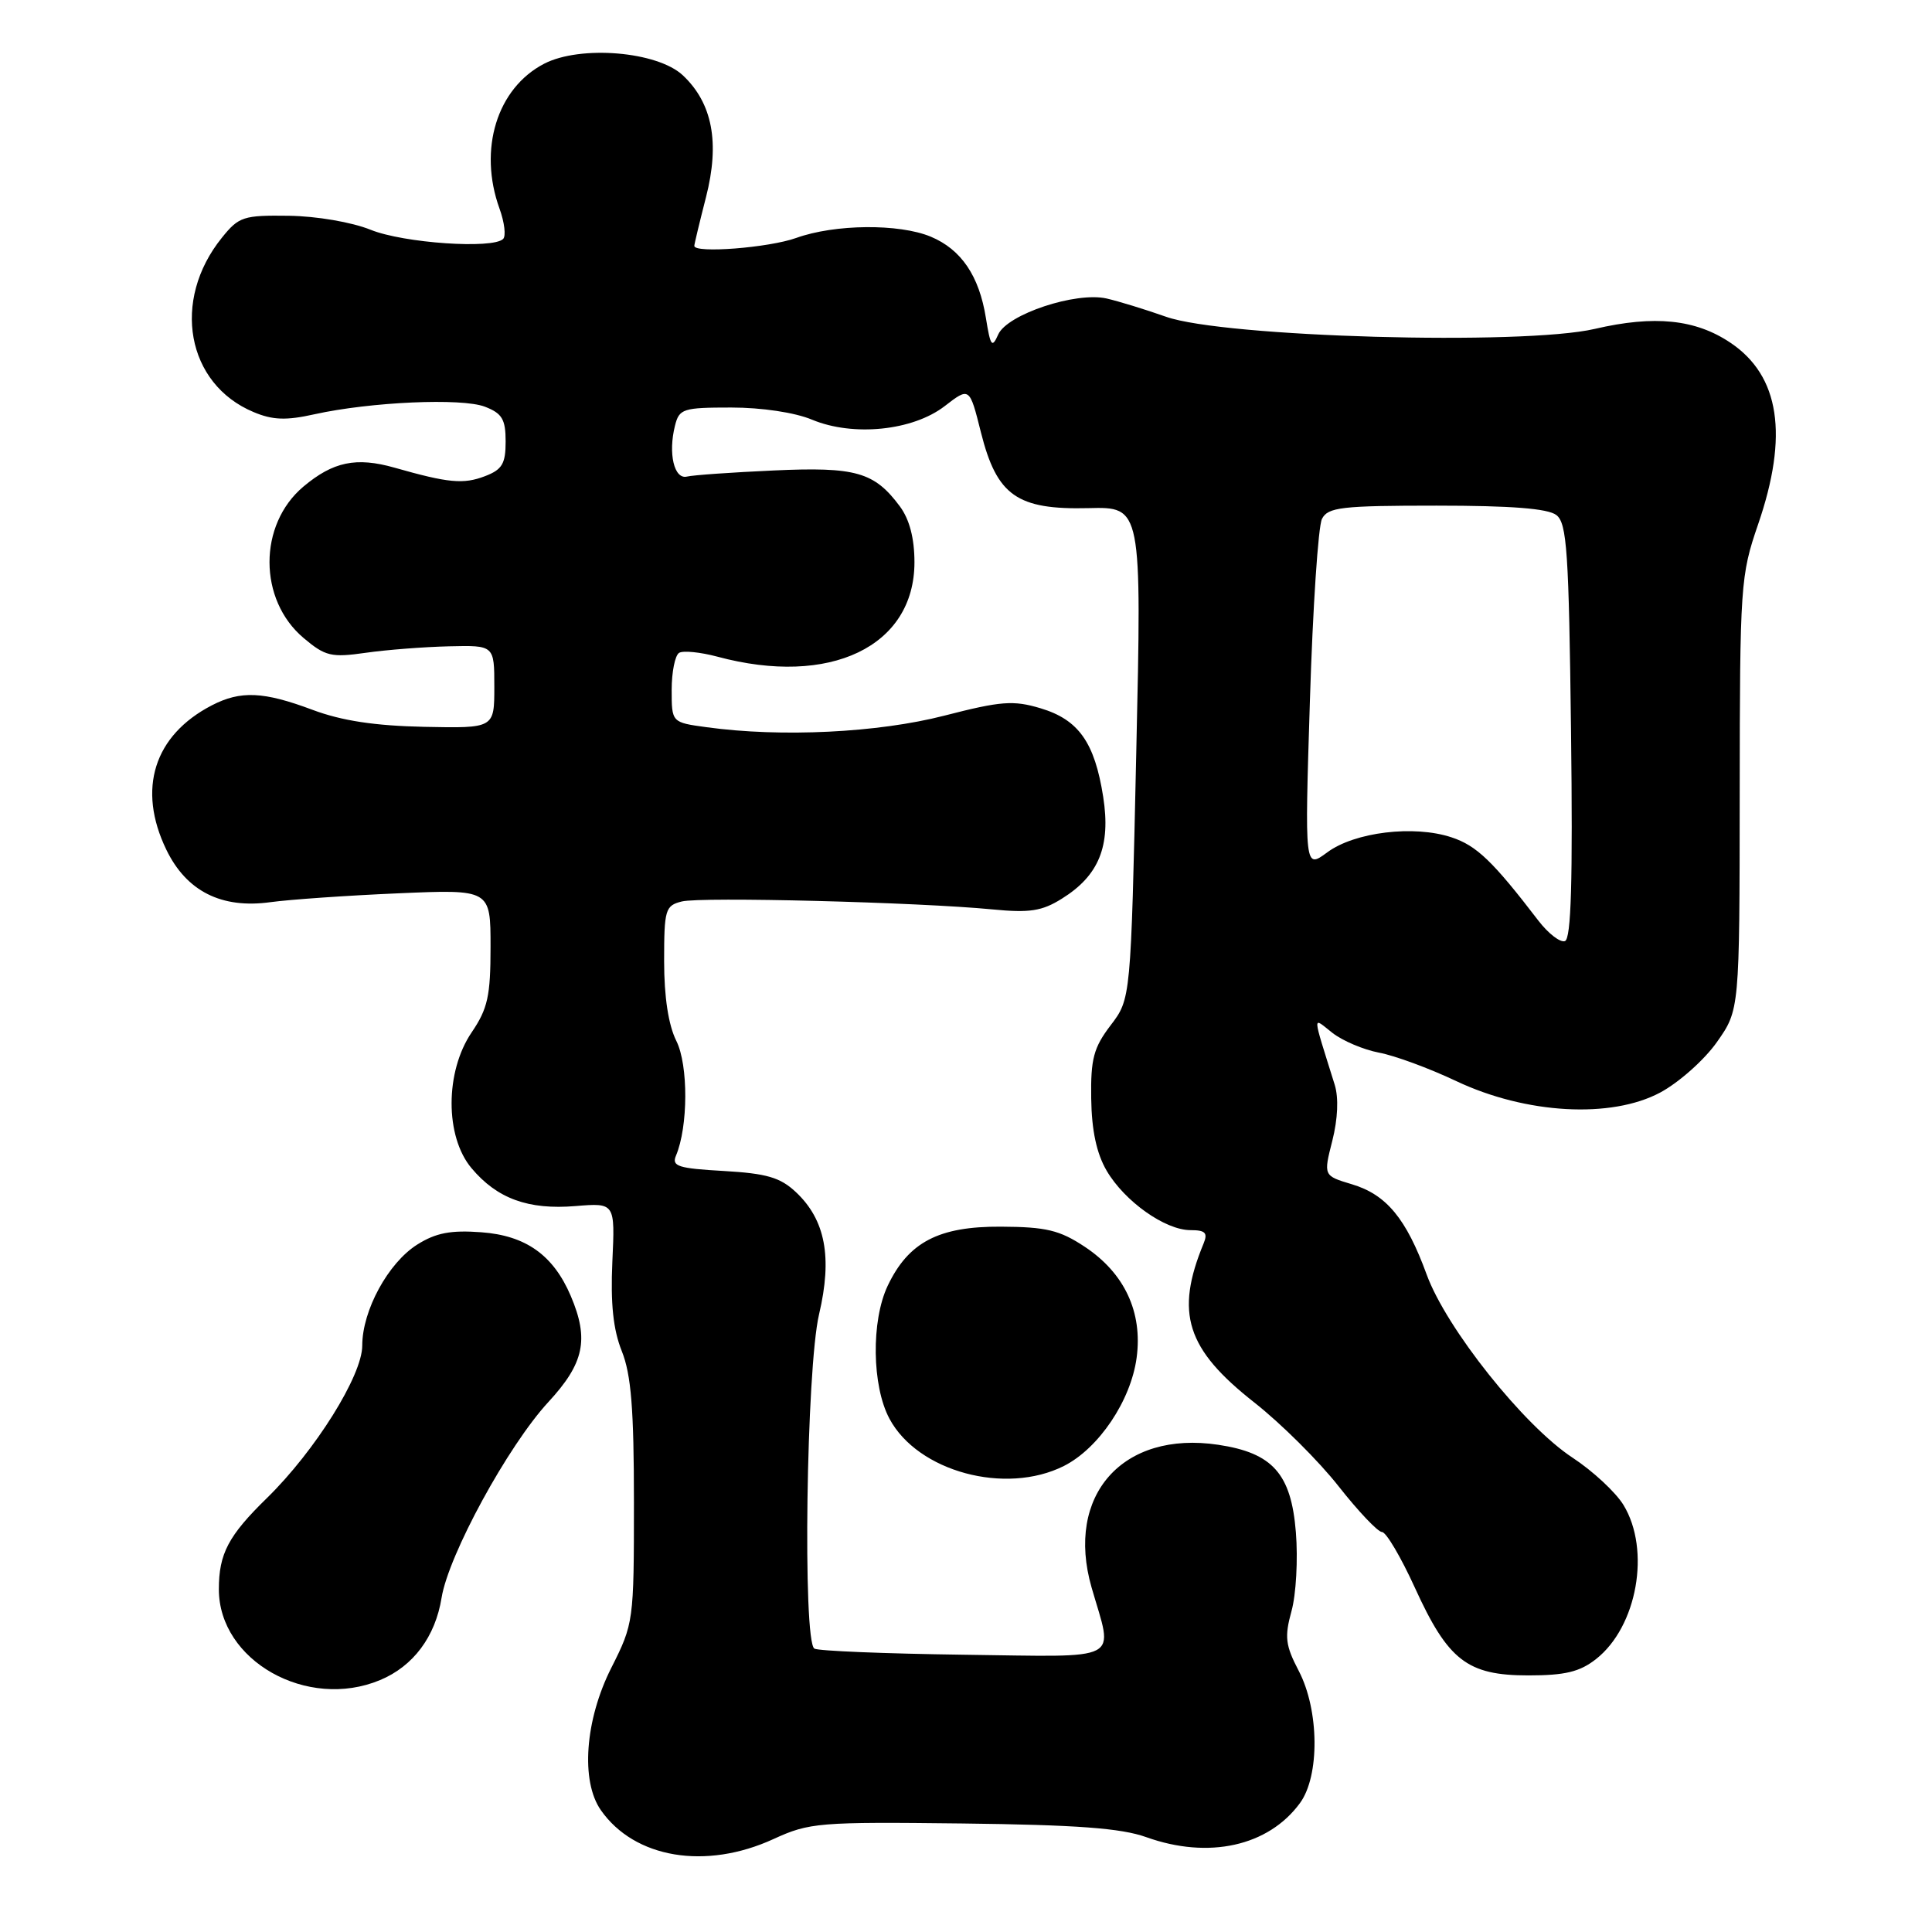 <?xml version="1.0" encoding="UTF-8" standalone="no"?>
<!DOCTYPE svg PUBLIC "-//W3C//DTD SVG 1.1//EN" "http://www.w3.org/Graphics/SVG/1.1/DTD/svg11.dtd" >
<svg xmlns="http://www.w3.org/2000/svg" xmlns:xlink="http://www.w3.org/1999/xlink" version="1.1" viewBox="0 0 256 256">
 <g >
 <path fill="currentColor"
d=" M 102.50 243.68 C 107.25 241.50 108.49 241.40 127.50 241.62 C 142.67 241.80 148.56 242.24 151.88 243.43 C 160.14 246.39 168.06 244.64 172.25 238.92 C 174.89 235.32 174.81 226.61 172.09 221.40 C 170.32 218.01 170.19 216.90 171.13 213.48 C 171.74 211.29 172.00 206.59 171.71 203.03 C 171.09 195.28 168.64 192.52 161.42 191.44 C 148.75 189.54 141.13 198.13 144.64 210.35 C 147.52 220.36 149.10 219.53 127.66 219.26 C 117.30 219.12 108.42 218.76 107.91 218.45 C 106.34 217.47 106.84 181.32 108.53 174.15 C 110.31 166.59 109.37 161.63 105.46 157.96 C 103.38 156.01 101.59 155.49 95.89 155.16 C 89.87 154.82 88.97 154.54 89.57 153.13 C 91.19 149.30 91.22 141.14 89.62 137.93 C 88.57 135.83 88.00 132.11 88.00 127.37 C 88.00 120.51 88.15 120.00 90.34 119.45 C 92.88 118.81 121.70 119.55 131.50 120.50 C 136.43 120.98 138.07 120.73 140.70 119.08 C 145.62 116.02 147.20 112.12 146.18 105.59 C 145.05 98.37 142.92 95.36 137.88 93.85 C 134.28 92.77 132.64 92.89 125.12 94.83 C 116.33 97.09 103.52 97.72 93.64 96.36 C 89.00 95.73 89.00 95.73 89.00 91.42 C 89.00 89.06 89.44 86.85 89.98 86.51 C 90.51 86.18 92.80 86.41 95.05 87.01 C 109.97 91.03 121.17 85.67 121.17 74.50 C 121.17 71.32 120.51 68.82 119.24 67.10 C 115.85 62.54 113.40 61.84 102.50 62.34 C 97.00 62.59 91.84 62.95 91.02 63.15 C 89.33 63.55 88.51 60.09 89.44 56.40 C 90.00 54.16 90.49 54.00 96.90 54.00 C 100.93 54.00 105.34 54.66 107.60 55.61 C 113.05 57.88 120.94 57.08 125.18 53.81 C 128.47 51.27 128.47 51.27 129.98 57.30 C 132.09 65.68 134.76 67.56 144.22 67.33 C 151.29 67.15 151.29 67.15 150.56 99.75 C 149.84 132.35 149.84 132.35 147.17 135.85 C 144.91 138.82 144.51 140.30 144.59 145.56 C 144.65 149.79 145.30 152.84 146.64 155.13 C 149.02 159.19 154.39 163.00 157.75 163.00 C 159.71 163.00 160.06 163.36 159.49 164.75 C 155.67 173.99 157.19 178.76 166.22 185.85 C 169.73 188.61 174.75 193.60 177.37 196.94 C 179.99 200.27 182.58 203.00 183.12 203.00 C 183.67 203.00 185.62 206.31 187.47 210.36 C 191.87 220.02 194.42 222.00 202.50 222.00 C 207.38 222.00 209.33 221.53 211.49 219.83 C 216.94 215.54 218.75 205.38 215.12 199.42 C 214.09 197.73 211.05 194.91 208.37 193.15 C 201.91 188.91 191.64 176.01 189.04 168.88 C 186.33 161.46 183.71 158.29 179.13 156.92 C 175.36 155.79 175.36 155.79 176.54 151.15 C 177.27 148.26 177.39 145.47 176.86 143.75 C 173.82 134.00 173.85 134.74 176.55 136.86 C 177.89 137.91 180.67 139.09 182.72 139.48 C 184.78 139.86 189.40 141.56 192.98 143.26 C 202.22 147.62 213.49 148.25 220.00 144.76 C 222.47 143.43 225.85 140.43 227.50 138.08 C 230.50 133.82 230.50 133.82 230.52 105.16 C 230.54 77.51 230.63 76.25 232.95 69.50 C 237.02 57.68 235.83 49.81 229.30 45.42 C 224.67 42.30 219.22 41.74 211.32 43.58 C 201.79 45.80 162.11 44.68 154.50 41.97 C 151.75 41.00 148.20 39.91 146.62 39.55 C 142.55 38.63 133.46 41.65 132.27 44.32 C 131.45 46.17 131.24 45.89 130.64 42.15 C 129.75 36.56 127.37 33.05 123.33 31.36 C 119.13 29.61 110.61 29.69 105.50 31.53 C 101.88 32.83 92.00 33.60 92.00 32.58 C 92.00 32.35 92.70 29.44 93.55 26.12 C 95.40 18.89 94.40 13.67 90.48 9.98 C 87.10 6.81 76.92 5.96 72.11 8.44 C 65.85 11.68 63.35 19.79 66.19 27.65 C 66.85 29.47 67.06 31.27 66.67 31.66 C 65.30 33.03 53.48 32.21 49.12 30.45 C 46.63 29.44 41.94 28.64 38.28 28.59 C 32.26 28.51 31.65 28.70 29.40 31.50 C 22.69 39.81 24.71 50.89 33.60 54.60 C 36.13 55.67 37.92 55.73 41.68 54.89 C 49.10 53.25 61.18 52.71 64.25 53.89 C 66.53 54.77 67.00 55.55 67.00 58.50 C 67.00 61.45 66.54 62.23 64.25 63.10 C 61.40 64.19 59.41 64.00 52.28 61.97 C 47.21 60.53 44.14 61.17 40.20 64.48 C 34.20 69.53 34.22 79.48 40.23 84.54 C 43.10 86.96 43.90 87.15 48.45 86.50 C 51.23 86.10 56.20 85.72 59.50 85.64 C 65.50 85.50 65.50 85.50 65.50 91.00 C 65.50 96.50 65.50 96.50 56.21 96.31 C 49.67 96.17 45.30 95.51 41.42 94.06 C 34.91 91.62 31.89 91.49 28.07 93.46 C 20.40 97.43 18.15 104.55 22.04 112.59 C 24.71 118.10 29.35 120.44 35.85 119.54 C 38.41 119.19 46.01 118.66 52.75 118.37 C 65.00 117.84 65.00 117.84 65.00 125.47 C 65.00 131.97 64.63 133.65 62.50 136.79 C 58.96 142.00 58.95 150.60 62.48 154.79 C 65.87 158.83 70.00 160.33 76.26 159.81 C 81.50 159.38 81.50 159.38 81.14 167.19 C 80.89 172.74 81.25 176.18 82.39 179.03 C 83.63 182.13 84.00 186.68 84.00 199.05 C 84.00 214.85 83.96 215.13 81.00 221.00 C 77.51 227.91 76.92 236.01 79.62 239.86 C 84.08 246.24 93.51 247.81 102.50 243.68 Z  M 50.36 222.62 C 54.76 220.79 57.68 216.87 58.51 211.72 C 59.43 206.02 67.31 191.58 72.65 185.79 C 77.41 180.64 78.08 177.48 75.63 171.72 C 73.32 166.31 69.68 163.71 63.76 163.28 C 59.73 162.98 57.75 163.36 55.29 164.91 C 51.44 167.33 48.00 173.64 48.00 178.30 C 48.00 182.27 41.77 192.23 35.39 198.48 C 30.25 203.49 29.00 205.88 29.00 210.59 C 29.00 220.06 40.71 226.65 50.36 222.62 Z  M 140.97 194.25 C 145.59 191.92 149.85 185.59 150.61 179.90 C 151.42 173.86 149.00 168.69 143.73 165.20 C 140.41 163.00 138.62 162.57 132.63 162.54 C 124.38 162.49 120.37 164.59 117.62 170.38 C 115.42 175.03 115.53 183.65 117.86 187.99 C 121.61 195.00 133.23 198.14 140.97 194.25 Z  M 203.86 122.01 C 197.81 114.11 195.65 112.04 192.33 110.95 C 187.36 109.30 179.50 110.25 175.87 112.94 C 172.87 115.15 172.87 115.15 173.57 92.83 C 173.95 80.55 174.67 69.71 175.17 68.75 C 175.96 67.21 177.76 67.00 190.34 67.00 C 200.24 67.00 205.11 67.38 206.23 68.25 C 207.63 69.33 207.88 73.14 208.17 96.91 C 208.41 116.74 208.19 124.42 207.36 124.70 C 206.74 124.92 205.16 123.70 203.86 122.01 Z "/>
</g>
</svg>